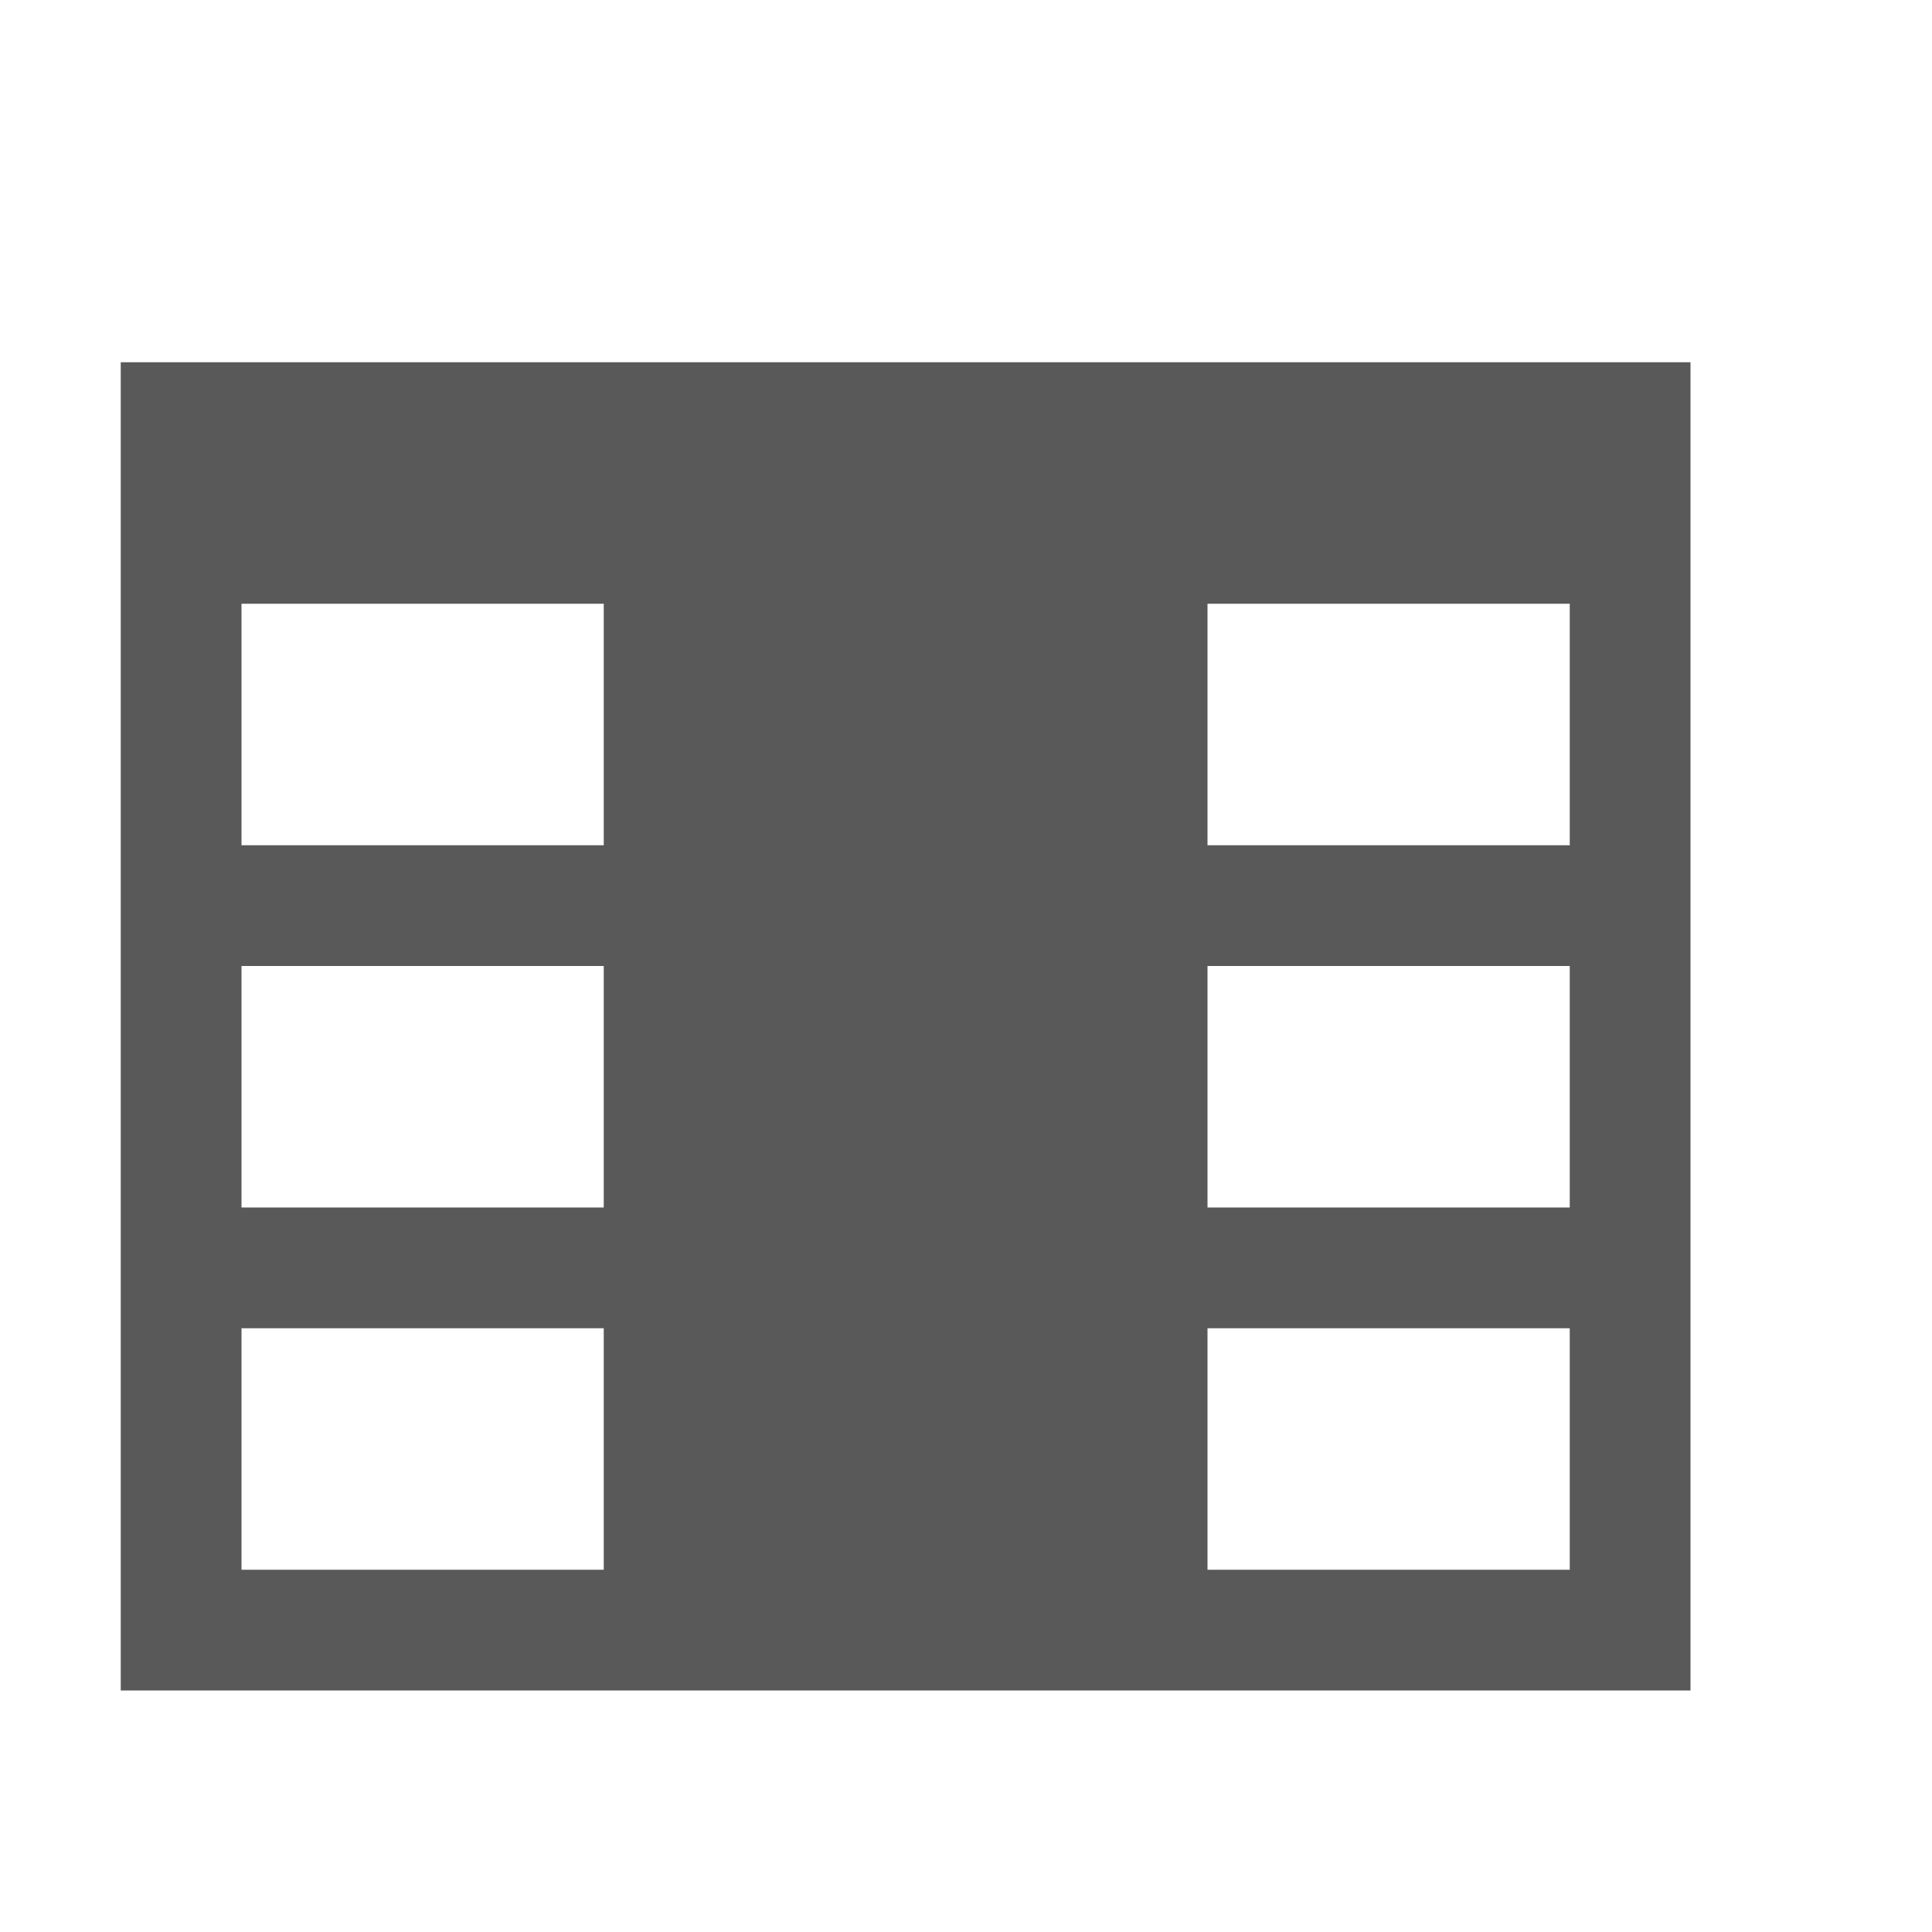 <svg xmlns="http://www.w3.org/2000/svg" width="512" height="512" viewBox="0 0 512 512"><path d="M32 96v352h416V96H32zm128 320H64v-64h96v64zm0-96H64v-64h96v64zm0-96H64v-64h96v64zm256 192h-96v-64h96v64zm0-96h-96v-64h96v64zm0-96h-96v-64h96v64z" fill="#595959"/></svg>